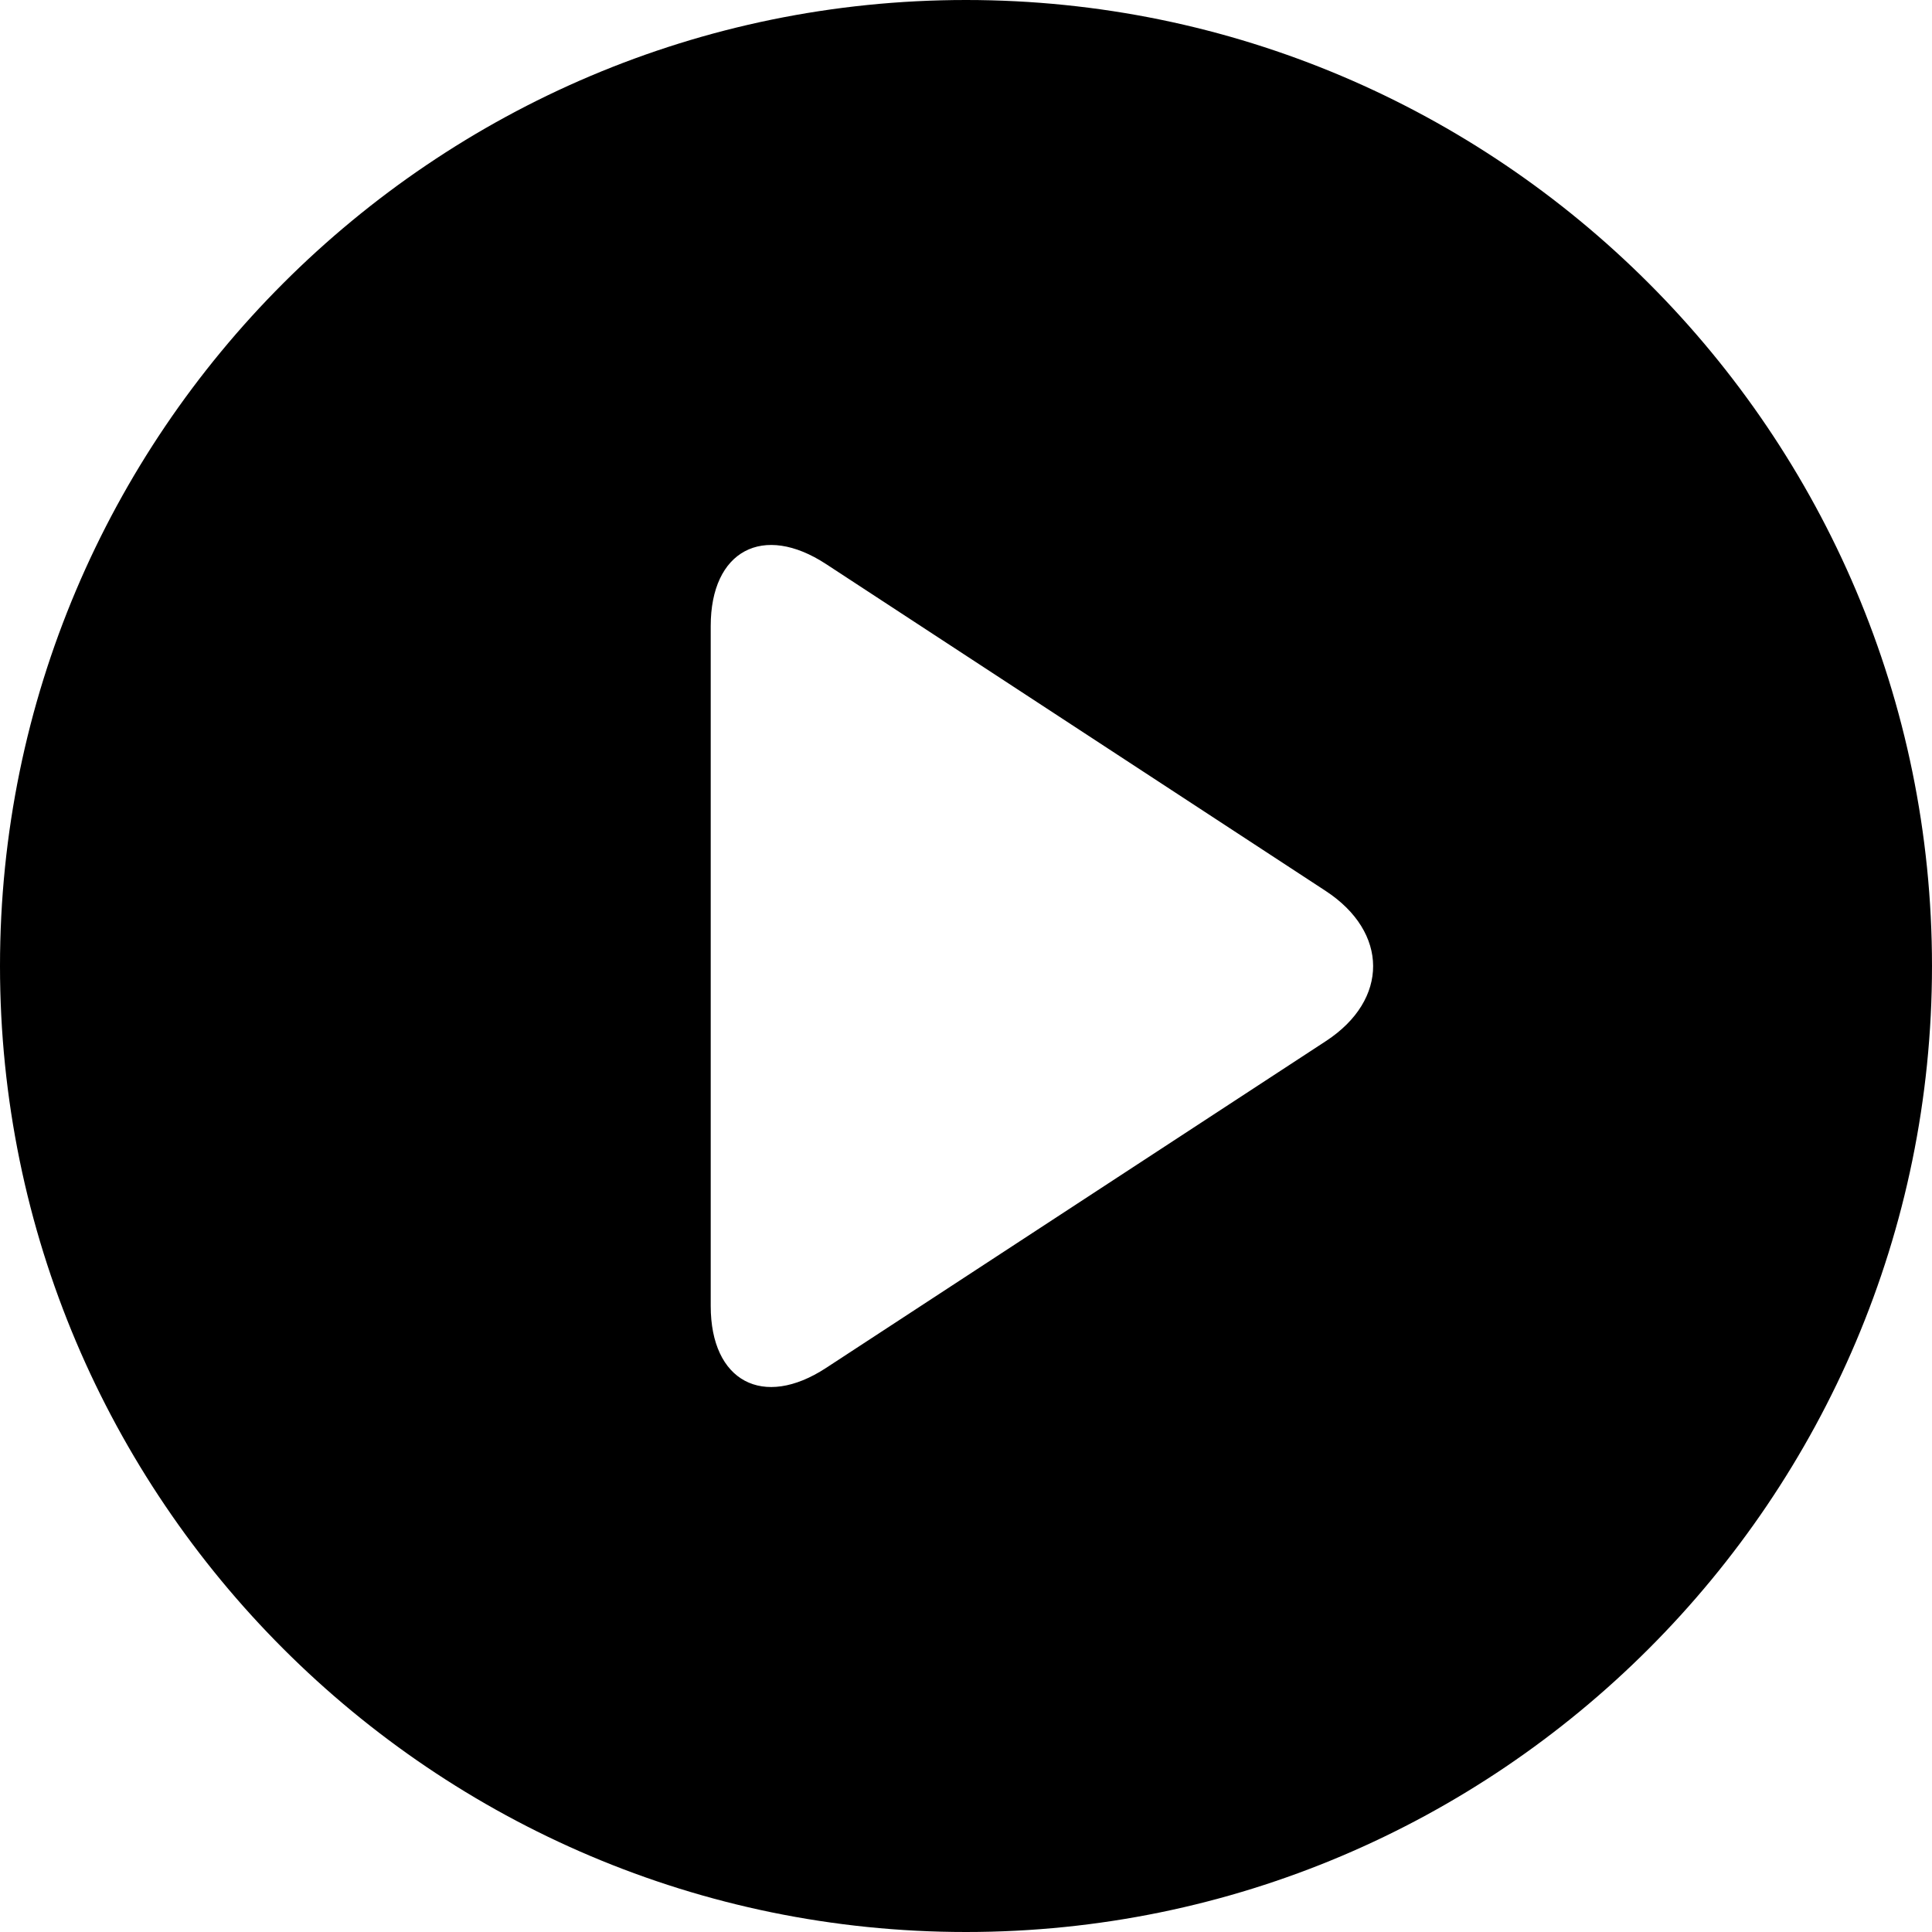 <?xml version="1.0" encoding="iso-8859-1"?>
<!-- Generator: Adobe Illustrator 17.1.0, SVG Export Plug-In . SVG Version: 6.00 Build 0)  -->
<!DOCTYPE svg PUBLIC "-//W3C//DTD SVG 1.1//EN" "http://www.w3.org/Graphics/SVG/1.1/DTD/svg11.dtd">
<svg version="1.1" id="Capa_1" xmlns="http://www.w3.org/2000/svg" xmlns:xlink="http://www.w3.org/1999/xlink" x="0px" y="0px"
	 viewBox="0 0 310.285 310.285" style="enable-background:new 0 0 310.285 310.285;" xml:space="preserve">
<path d="M155.142,0C69.597,0,0,69.596,0,155.142s69.597,155.143,155.142,155.143s155.142-69.597,155.142-155.143
	S240.688,0,155.142,0z M212.966,167.189l-80.3,52.505c-10.123,6.628-18.523,2.152-18.523-9.948V100.539
	c0-12.1,8.401-16.577,18.524-9.949l80.239,52.497C223.029,149.714,223.089,160.56,212.966,167.189z"/>
<g>
</g>
<g>
</g>
<g>
</g>
<g>
</g>
<g>
</g>
<g>
</g>
<g>
</g>
<g>
</g>
<g>
</g>
<g>
</g>
<g>
</g>
<g>
</g>
<g>
</g>
<g>
</g>
<g>
</g>
</svg>
